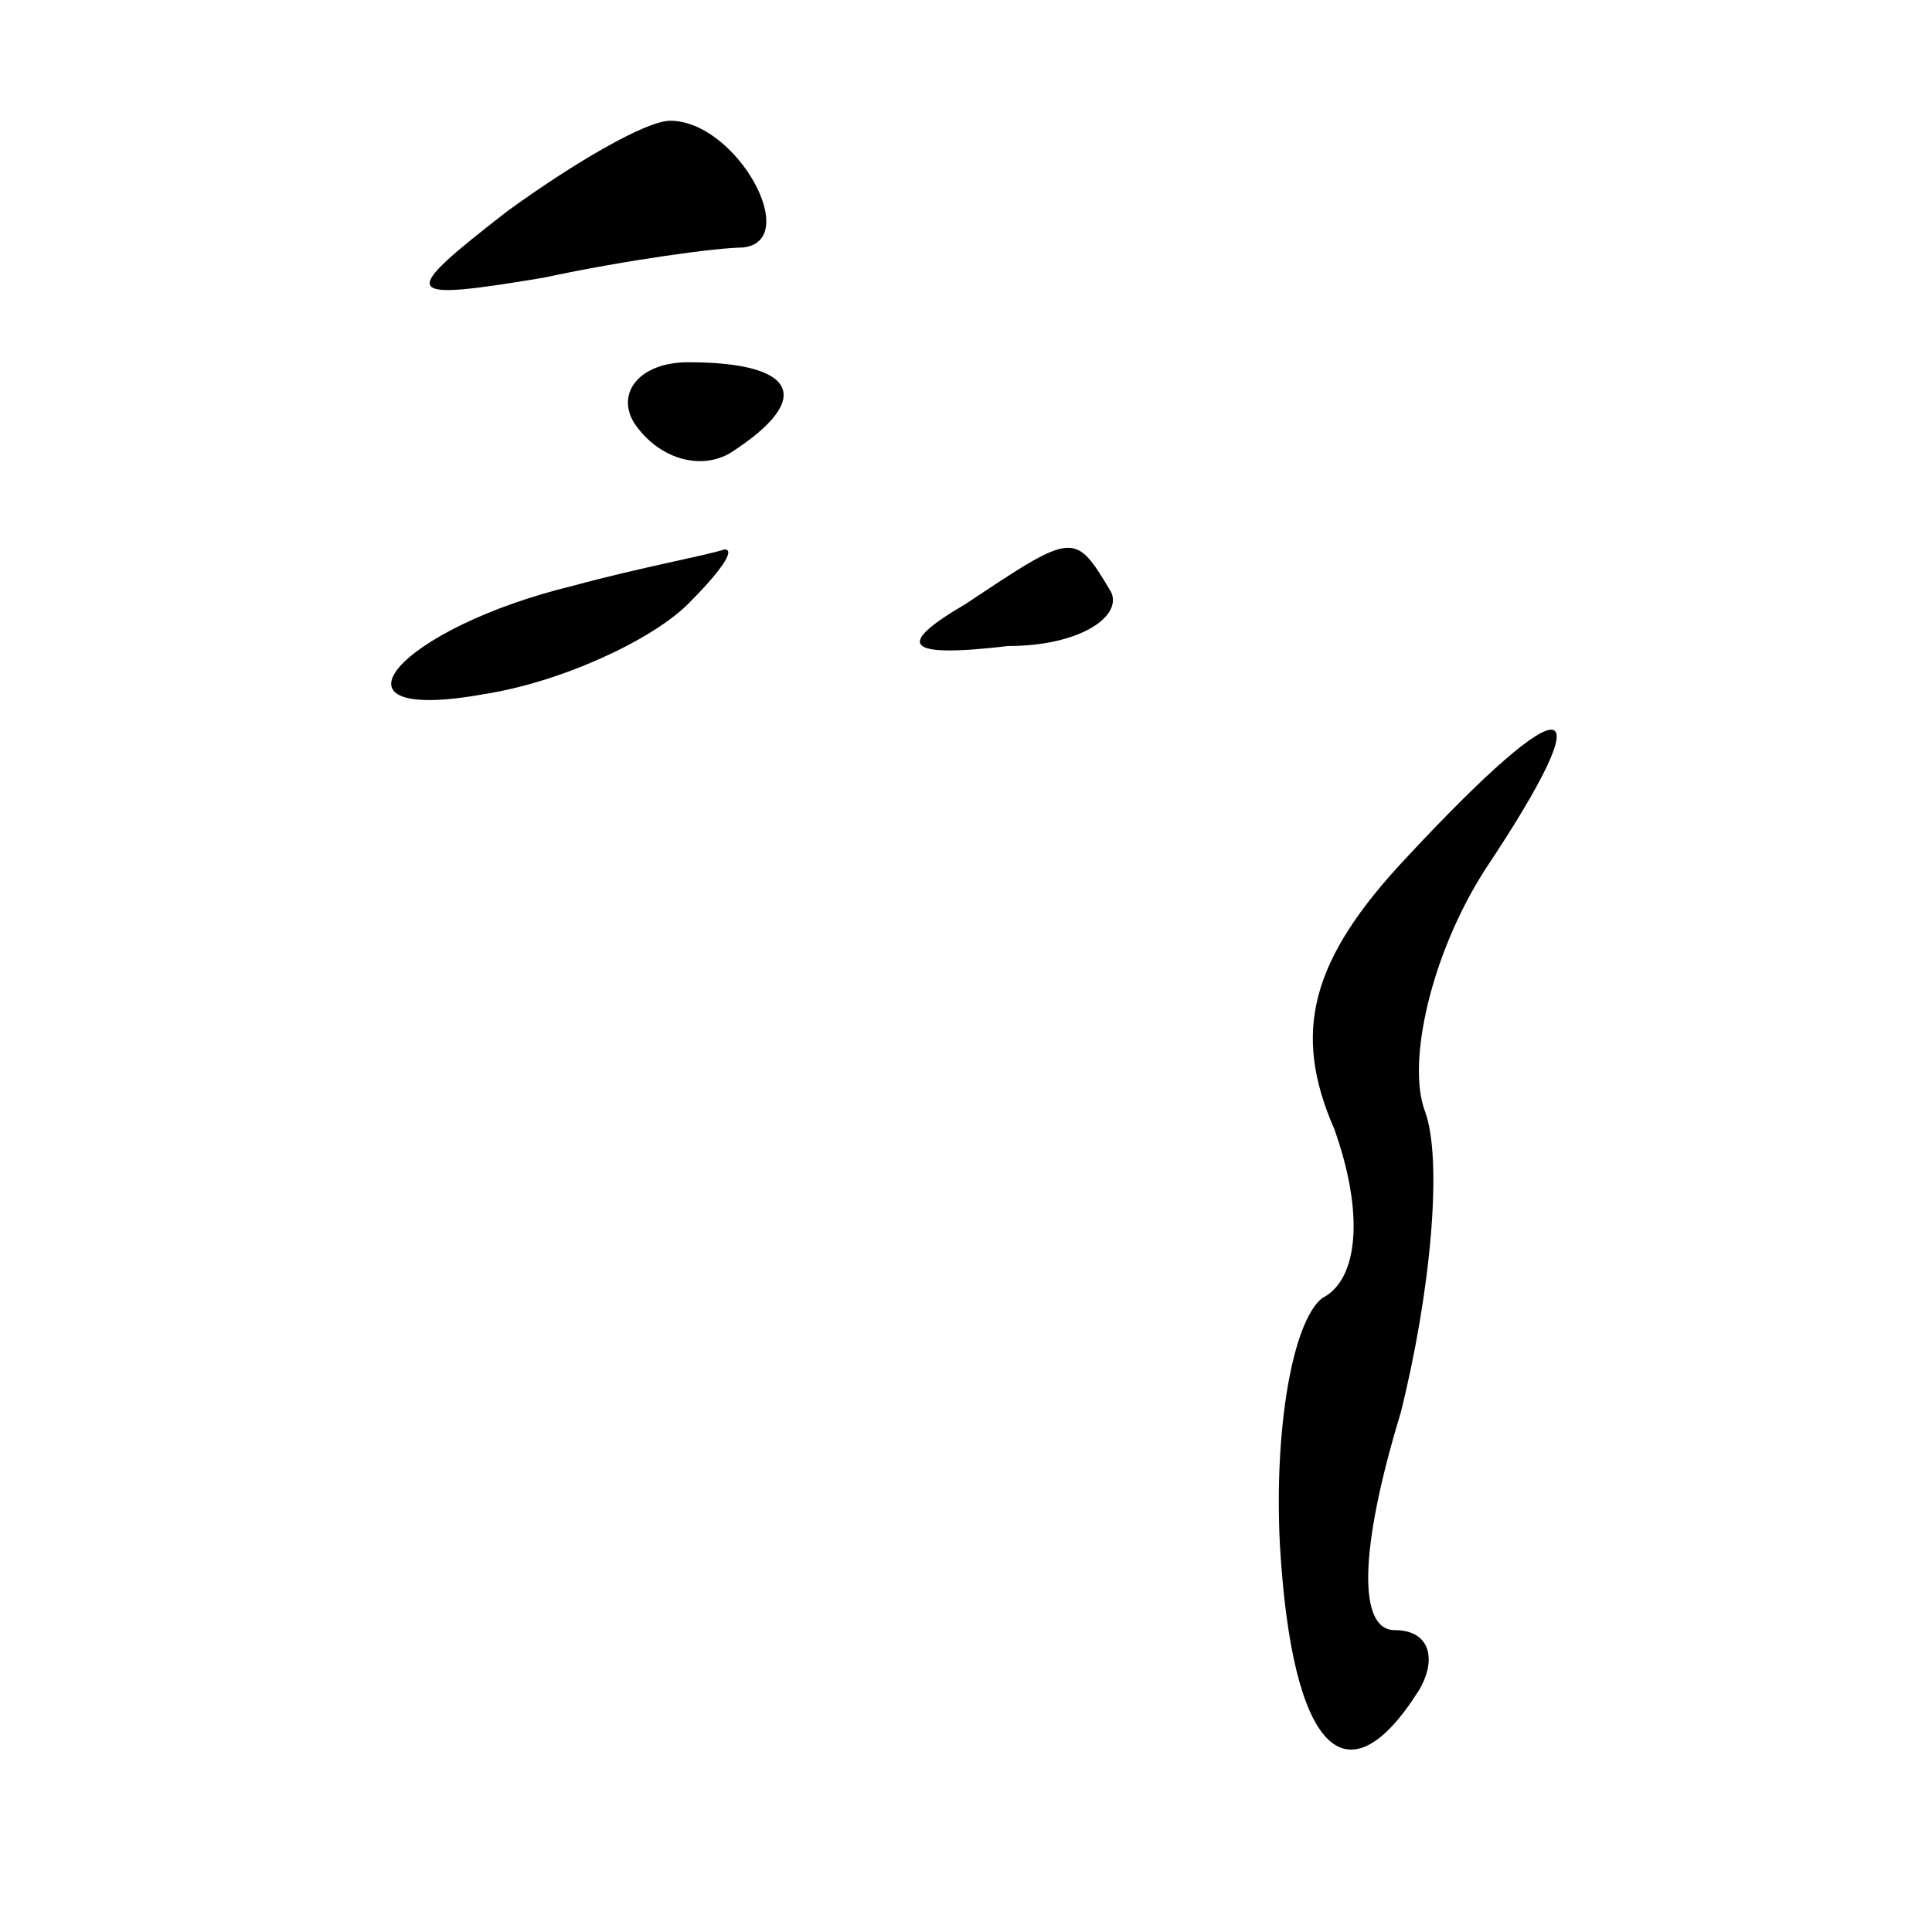 <?xml version="1.0" standalone="no"?>
<!DOCTYPE svg PUBLIC "-//W3C//DTD SVG 20010904//EN"
 "http://www.w3.org/TR/2001/REC-SVG-20010904/DTD/svg10.dtd">
<svg version="1.0" xmlns="http://www.w3.org/2000/svg"
 width="32pt" height="32pt" viewBox="0 0 32 32"
 preserveAspectRatio="xMidYMid meet">
<g transform="translate(0,32) scale(0.1,-0.1)"
fill="#000000" stroke="none">
<path fill="#000000" stroke="none" d="M84 285 c-18 -14 -18 -15 6 -11 14 3
29 5 33 5 10 1 -1 21 -12 21 -4 0 -16 -7 -27 -15z"/>
<path fill="#000000" stroke="none" d="M105 250 c4 -6 11 -8 16 -5 14 9 11 15
-7 15 -8 0 -12 -5 -9 -10z"/>
<path fill="#000000" stroke="none" d="M95 223 c-29 -7 -43 -23 -15 -18 13 2
28 9 34 15 5 5 8 9 6 9 -3 -1 -14 -3 -25 -6z"/>
<path fill="#000000" stroke="none" d="M160 220 c-12 -7 -10 -9 7 -7 12 0 19
5 17 9 -6 10 -6 10 -24 -2z"/>
<path fill="#000000" stroke="none" d="M233 178 c-16 -17 -19 -29 -12 -45 5
-14 4 -25 -2 -28 -5 -4 -8 -22 -7 -41 2 -34 11 -43 23 -24 3 5 2 10 -4 10 -6
0 -6 13 1 36 5 20 7 42 4 50 -3 8 1 26 10 40 20 30 14 31 -13 2z"/>
</g>
</svg>
